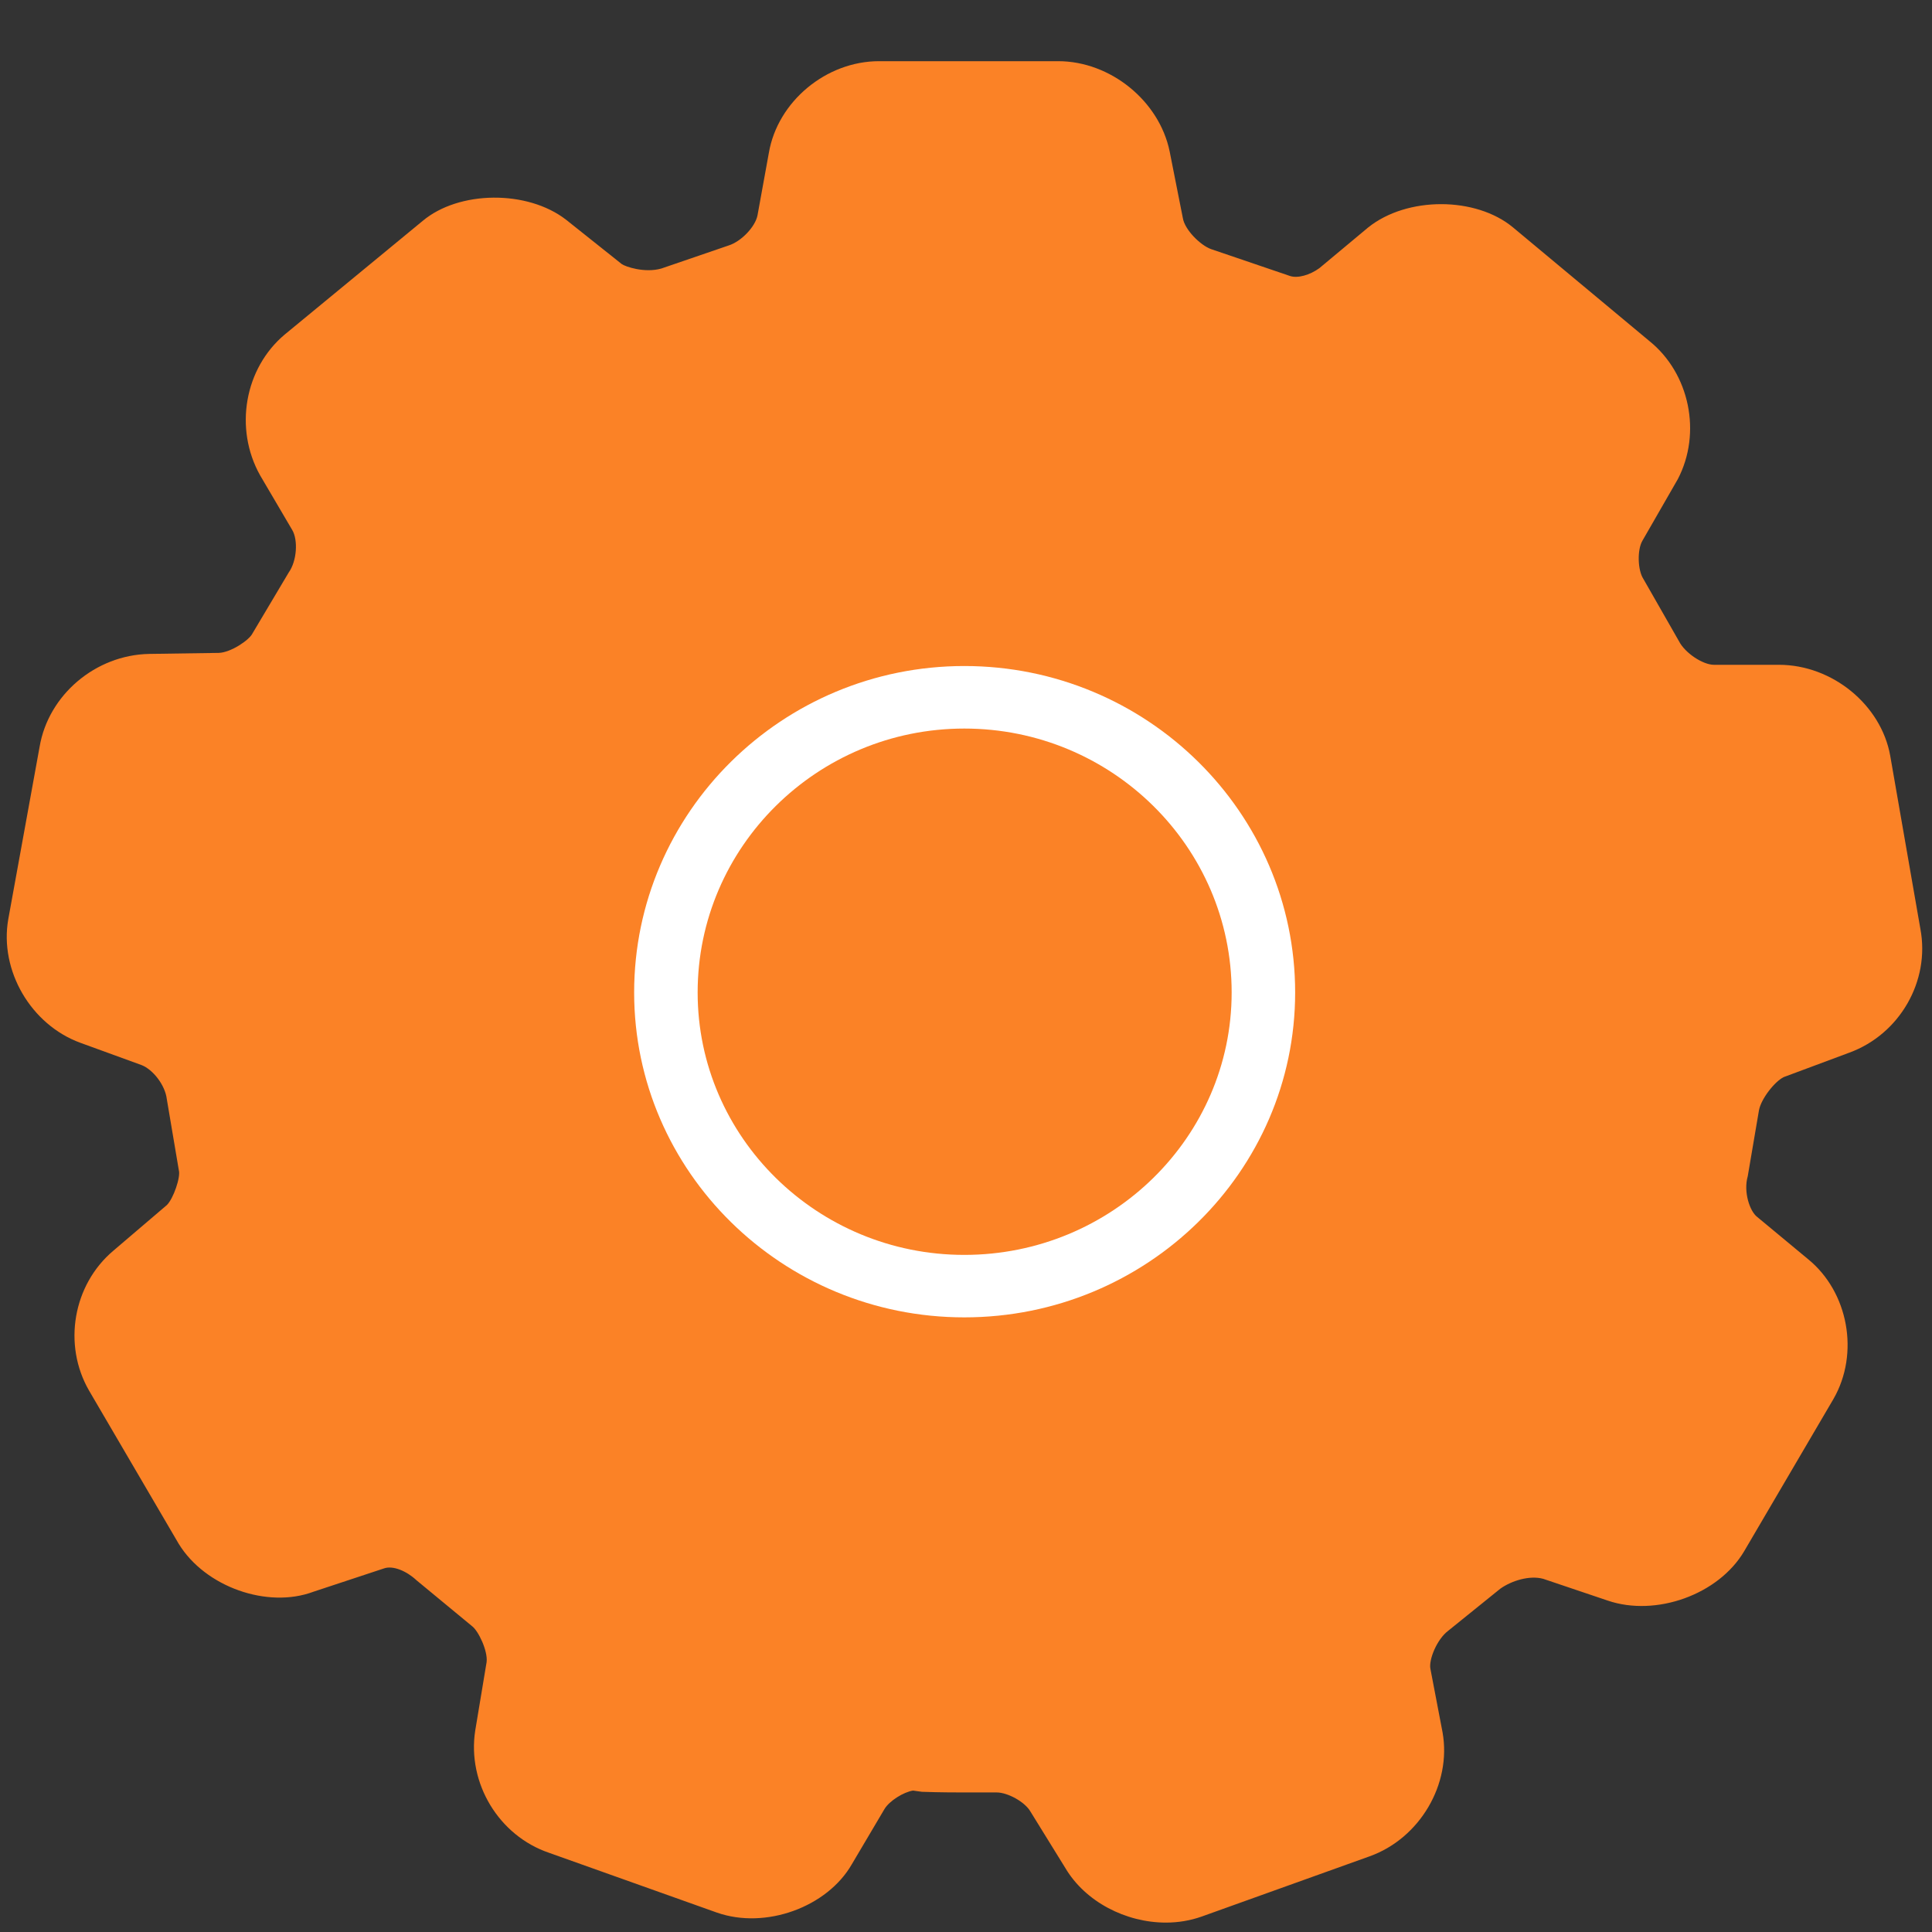 <?xml version="1.0" encoding="utf-8"?>
<!-- Generator: Adobe Illustrator 16.0.0, SVG Export Plug-In . SVG Version: 6.00 Build 0)  -->
<!DOCTYPE svg PUBLIC "-//W3C//DTD SVG 1.1//EN" "http://www.w3.org/Graphics/SVG/1.1/DTD/svg11.dtd">
<svg version="1.1" id="Layer_1" xmlns="http://www.w3.org/2000/svg" xmlns:xlink="http://www.w3.org/1999/xlink" x="0px" y="0px"
	 width="30px" height="30px" viewBox="0 0 30 30" enable-background="new 0 0 30 30" xml:space="preserve">
<rect x="0" y="0" width="30" height="30" fill="#333333" stroke="none"/>
<g>
	<path fill="#FB8226" d="M18.104,29.854c-0.621,0-1.252-0.322-1.563-0.85l-0.542-0.877c-0.086-0.148-0.352-0.294-0.522-0.294h-0.513
		c-0.38,0-0.583-0.008-0.648-0.01l-0.138-0.019c-0.144,0.021-0.368,0.159-0.444,0.287l-0.507,0.857
		c-0.383,0.666-1.338,1.015-2.094,0.751L8.525,28.77c-0.777-0.264-1.272-1.078-1.146-1.896l0.177-1.065
		c0.021-0.173-0.127-0.485-0.227-0.559l-0.862-0.712c-0.149-0.14-0.364-0.235-0.507-0.183l-1.095,0.362
		c-0.71,0.265-1.678-0.073-2.09-0.745l-1.391-2.377c-0.413-0.714-0.25-1.647,0.377-2.175l0.831-0.709
		c0.101-0.101,0.215-0.433,0.185-0.539L2.59,17.066c-0.025-0.215-0.214-0.459-0.393-0.528l-0.948-0.345
		c-0.768-0.28-1.259-1.121-1.121-1.917l0.487-2.68c0.136-0.804,0.867-1.426,1.701-1.442l1.082-0.016
		c0.187-0.006,0.473-0.199,0.523-0.303L4.483,8.89c0.129-0.181,0.146-0.507,0.055-0.66L4.039,7.381
		C3.631,6.653,3.798,5.716,4.423,5.193l2.138-1.761c0.563-0.475,1.628-0.486,2.229-0.02L9.654,4.1
		c0.057,0.041,0.355,0.143,0.614,0.07l1.045-0.358c0.2-0.063,0.417-0.294,0.45-0.471l0.176-0.969
		c0.137-0.796,0.889-1.422,1.711-1.422h2.782c0.809,0,1.568,0.615,1.73,1.4l0.205,1.035c0.029,0.184,0.275,0.425,0.438,0.483
		l1.225,0.417c0.119,0.041,0.31-0.014,0.457-0.121l0.759-0.633c0.603-0.483,1.671-0.48,2.249,0.001l2.117,1.764
		c0.625,0.503,0.816,1.429,0.44,2.146l-0.549,0.955C25.42,8.54,25.43,8.854,25.518,8.989l0.551,0.964
		c0.094,0.187,0.373,0.37,0.545,0.37h1.009c0.827,0,1.586,0.62,1.728,1.411l0.469,2.692c0.152,0.809-0.322,1.633-1.102,1.919
		l-1.02,0.38c-0.139,0.067-0.352,0.336-0.385,0.516l-0.174,1.023c-0.07,0.242,0.031,0.545,0.147,0.633l0.787,0.653
		c0.628,0.509,0.805,1.464,0.397,2.173l-1.387,2.365c-0.398,0.674-1.37,1.021-2.118,0.766l-1.002-0.338
		c-0.214-0.058-0.493,0.03-0.666,0.153l-0.81,0.654c-0.176,0.133-0.303,0.45-0.276,0.589L22.4,26.9
		c0.143,0.805-0.355,1.647-1.133,1.925l-2.604,0.934C18.484,29.823,18.295,29.854,18.104,29.854z"/>
	<path fill="#FB8226" d="M14.373,26.854c0.113,0.004,0.294,0.01,0.59,0.01h0.513c0.529,0,1.12,0.332,1.372,0.772l0.539,0.871
		c0.168,0.285,0.633,0.45,0.939,0.341l2.604-0.935c0.326-0.116,0.561-0.509,0.5-0.84l-0.185-0.976
		c-0.103-0.506,0.18-1.197,0.632-1.535l0.818-0.662c0.381-0.272,0.977-0.485,1.568-0.308l1.024,0.343
		c0.349,0.119,0.797-0.086,0.942-0.334l1.385-2.36c0.17-0.298,0.092-0.731-0.174-0.946l-0.776-0.645
		c-0.429-0.33-0.651-1.056-0.485-1.606l0.162-0.969c0.088-0.493,0.504-1.025,0.971-1.243l1.058-0.395
		c0.34-0.126,0.546-0.484,0.479-0.838l-0.002-0.005L28.379,11.9c-0.059-0.322-0.411-0.607-0.757-0.607h-1.009
		c-0.541,0-1.164-0.389-1.418-0.886l-0.521-0.915c-0.276-0.413-0.296-1.118-0.028-1.575l0.539-0.936
		c0.152-0.293,0.065-0.722-0.205-0.939l-2.125-1.77c-0.213-0.179-0.754-0.173-0.981,0.006l-0.776,0.646
		c-0.349,0.254-0.875,0.446-1.384,0.28l-1.237-0.42c-0.461-0.164-0.99-0.666-1.08-1.23L17.193,2.54
		c-0.068-0.334-0.418-0.619-0.762-0.619H13.65c-0.338,0-0.683,0.289-0.74,0.618l-0.177,0.976c-0.1,0.529-0.576,1.052-1.11,1.218
		l-1.035,0.354c-0.117,0.047-0.334,0.071-0.438,0.071c-0.215,0-0.754-0.029-1.107-0.297L8.174,4.17
		C7.95,3.996,7.409,3.994,7.198,4.172L5.059,5.934C4.8,6.15,4.725,6.596,4.898,6.903L5.39,7.742C5.677,8.223,5.641,8.96,5.309,9.418
		l-0.518,0.87c-0.194,0.411-0.831,0.804-1.37,0.821l-1.089,0.016c-0.352,0.007-0.687,0.292-0.746,0.637l-0.487,2.683
		c-0.058,0.335,0.166,0.721,0.492,0.839l0.959,0.348c0.534,0.208,0.956,0.754,1.016,1.304l0.171,1.027
		c0.131,0.439-0.136,1.126-0.473,1.459l-0.859,0.734c-0.273,0.229-0.345,0.648-0.165,0.958l1.384,2.364
		c0.162,0.264,0.619,0.434,0.911,0.326l1.099-0.365c0.541-0.195,1.141,0.047,1.49,0.375l0.817,0.675
		c0.38,0.278,0.655,0.938,0.59,1.456l-0.179,1.08c-0.053,0.349,0.167,0.717,0.502,0.83l2.612,0.932
		c0.298,0.104,0.754-0.057,0.905-0.32l0.51-0.863c0.233-0.396,0.729-0.707,1.206-0.759l0.108-0.003
		C14.239,26.842,14.301,26.842,14.373,26.854z"/>
	<path fill="#FFFFFF" d="M14.974,20.456c-2.827,0-5.127-2.263-5.127-5.045c0-2.795,2.3-5.069,5.127-5.069
		c2.833,0,5.137,2.274,5.137,5.069C20.111,18.193,17.807,20.456,14.974,20.456z"/>
	<path fill="#FB8226" d="M14.974,11.313c-2.284,0-4.141,1.838-4.141,4.098c0,2.247,1.857,4.075,4.141,4.075
		c2.29,0,4.151-1.828,4.151-4.075C19.125,13.151,17.264,11.313,14.974,11.313z"/>
</g>
</svg>
